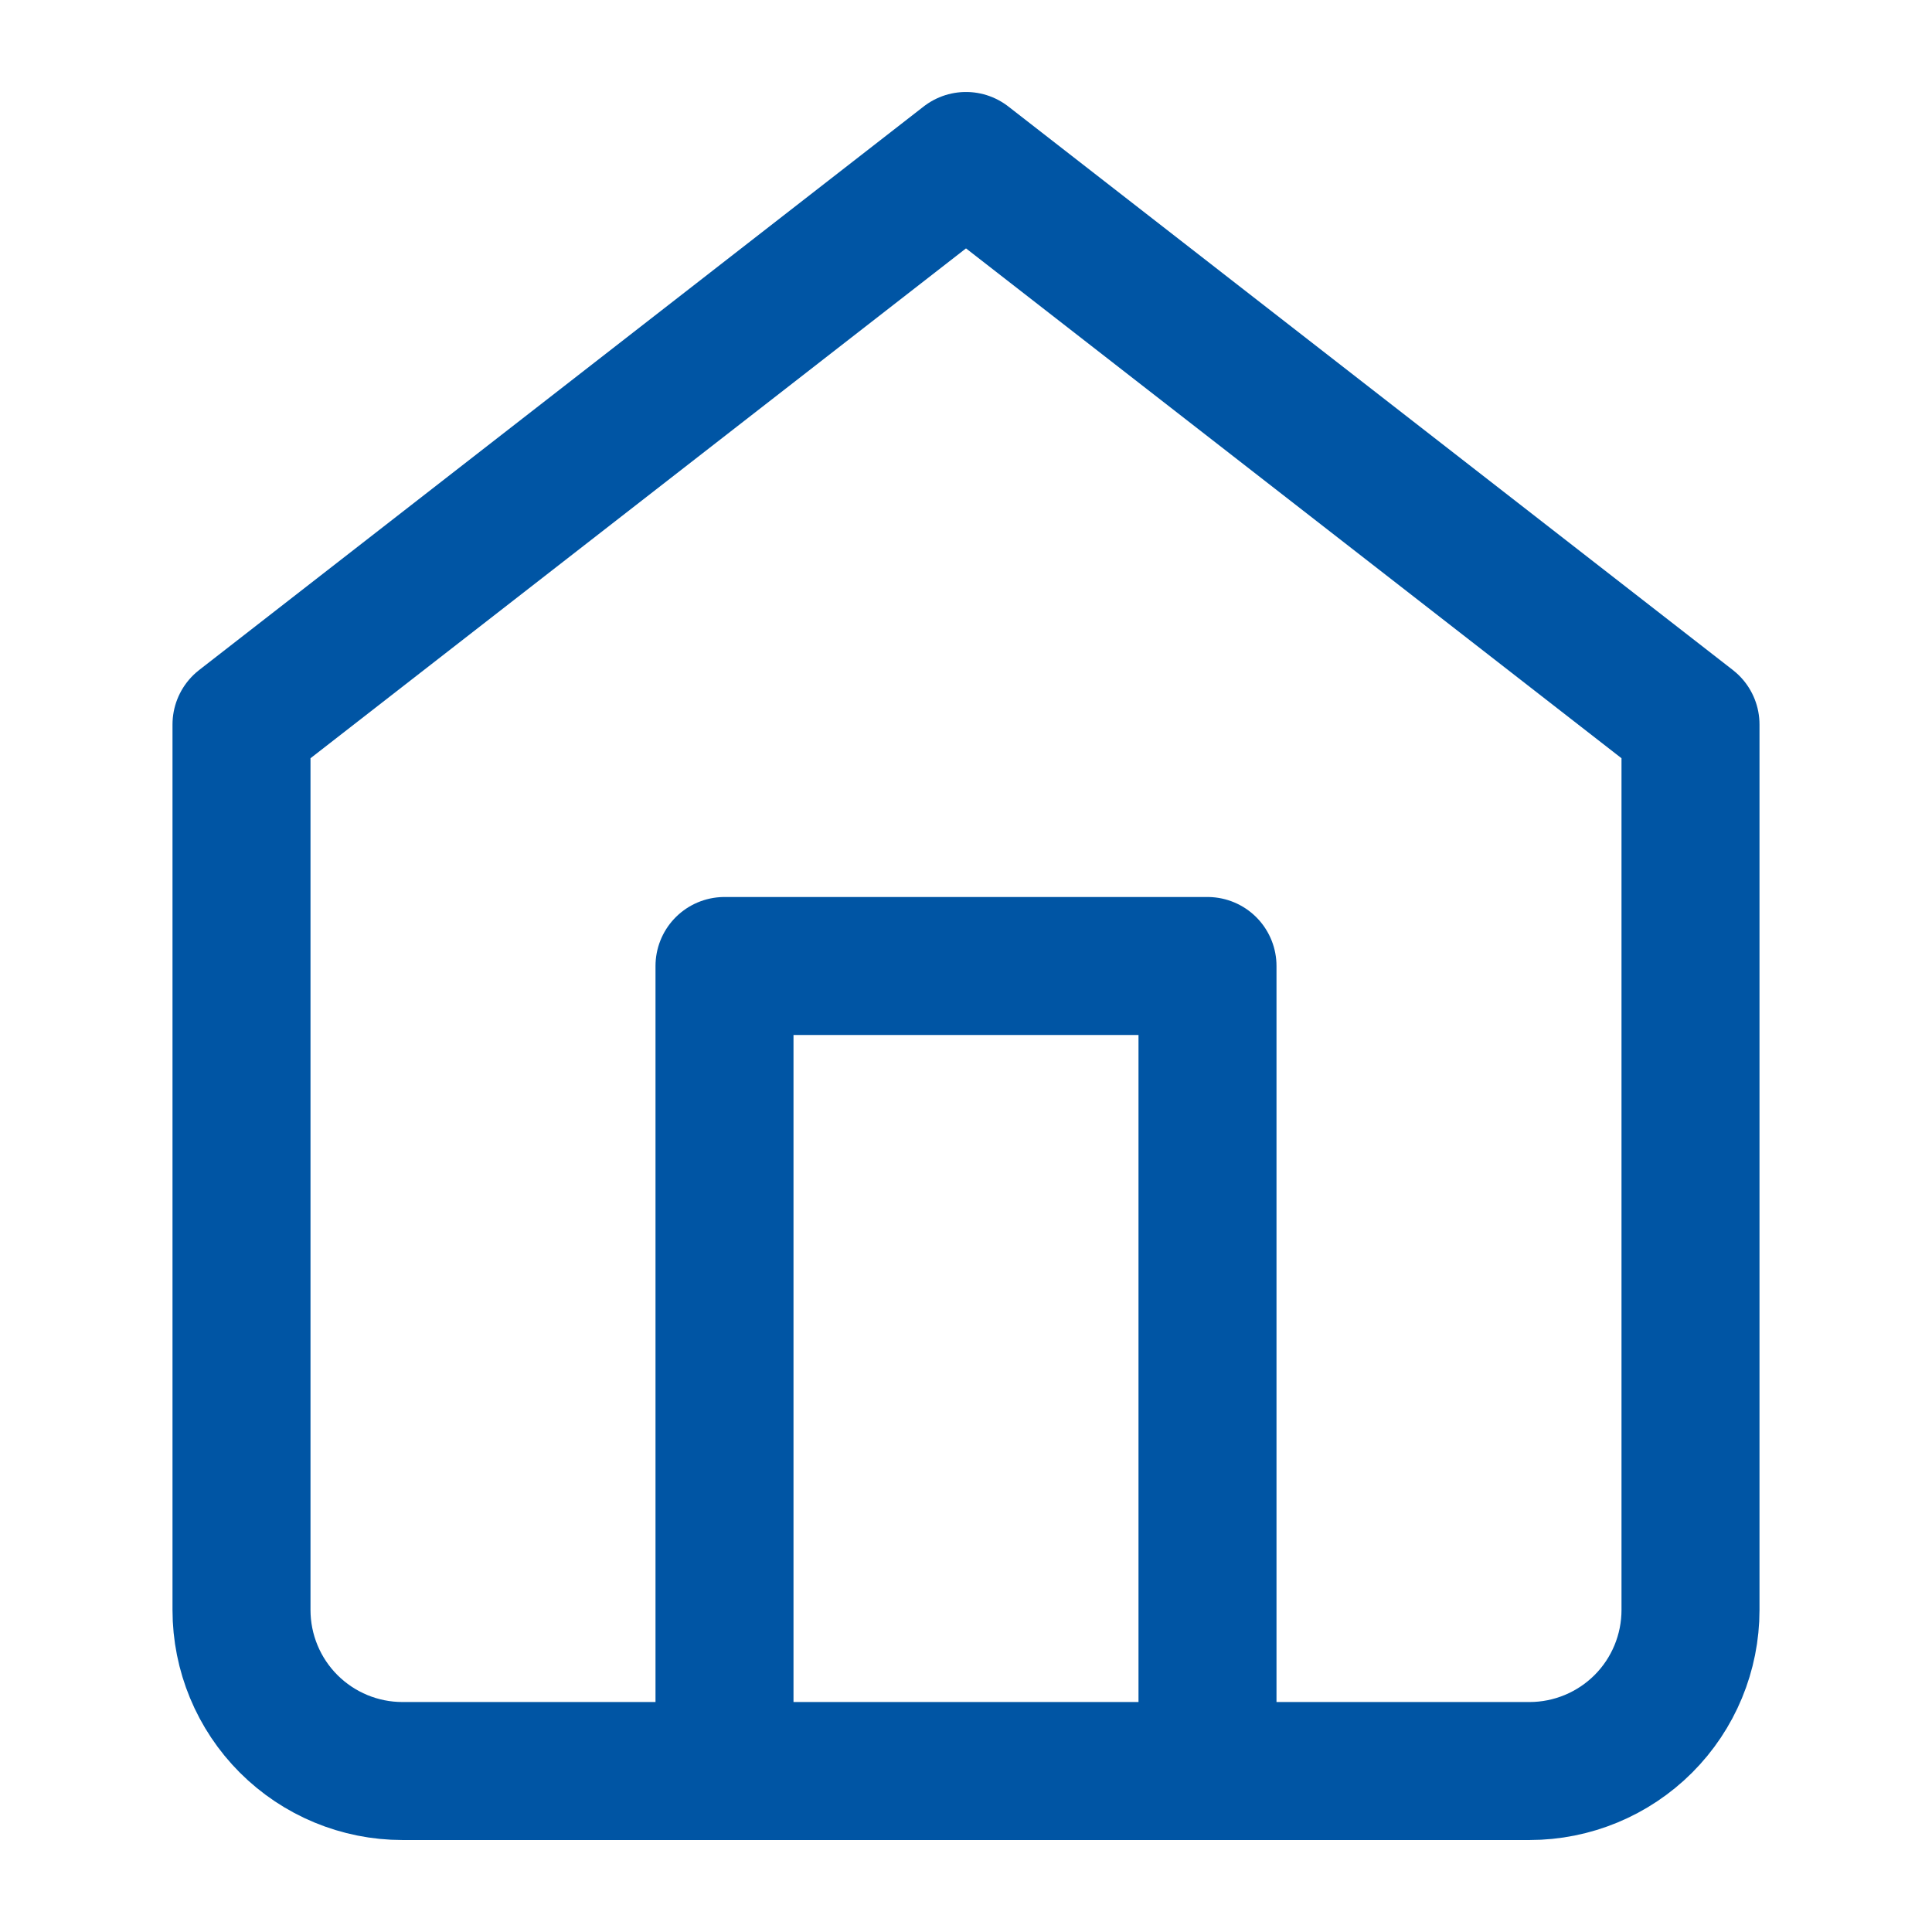 <svg width="28" height="28" viewBox="0 0 28 28" fill="none" xmlns="http://www.w3.org/2000/svg">
<path d="M3.5 10.5L14 2.333L24.5 10.5V23.333C24.5 23.952 24.254 24.546 23.817 24.983C23.379 25.421 22.785 25.667 22.167 25.667H5.833C5.214 25.667 4.621 25.421 4.183 24.983C3.746 24.546 3.5 23.952 3.5 23.333V10.5Z" stroke="#0055A4" stroke-width="2" stroke-linecap="round" stroke-linejoin="round"/>
<path d="M10.5 25.667V14H17.5V25.667" stroke="#0055A4" stroke-width="2" stroke-linecap="round" stroke-linejoin="round"/>
</svg>
